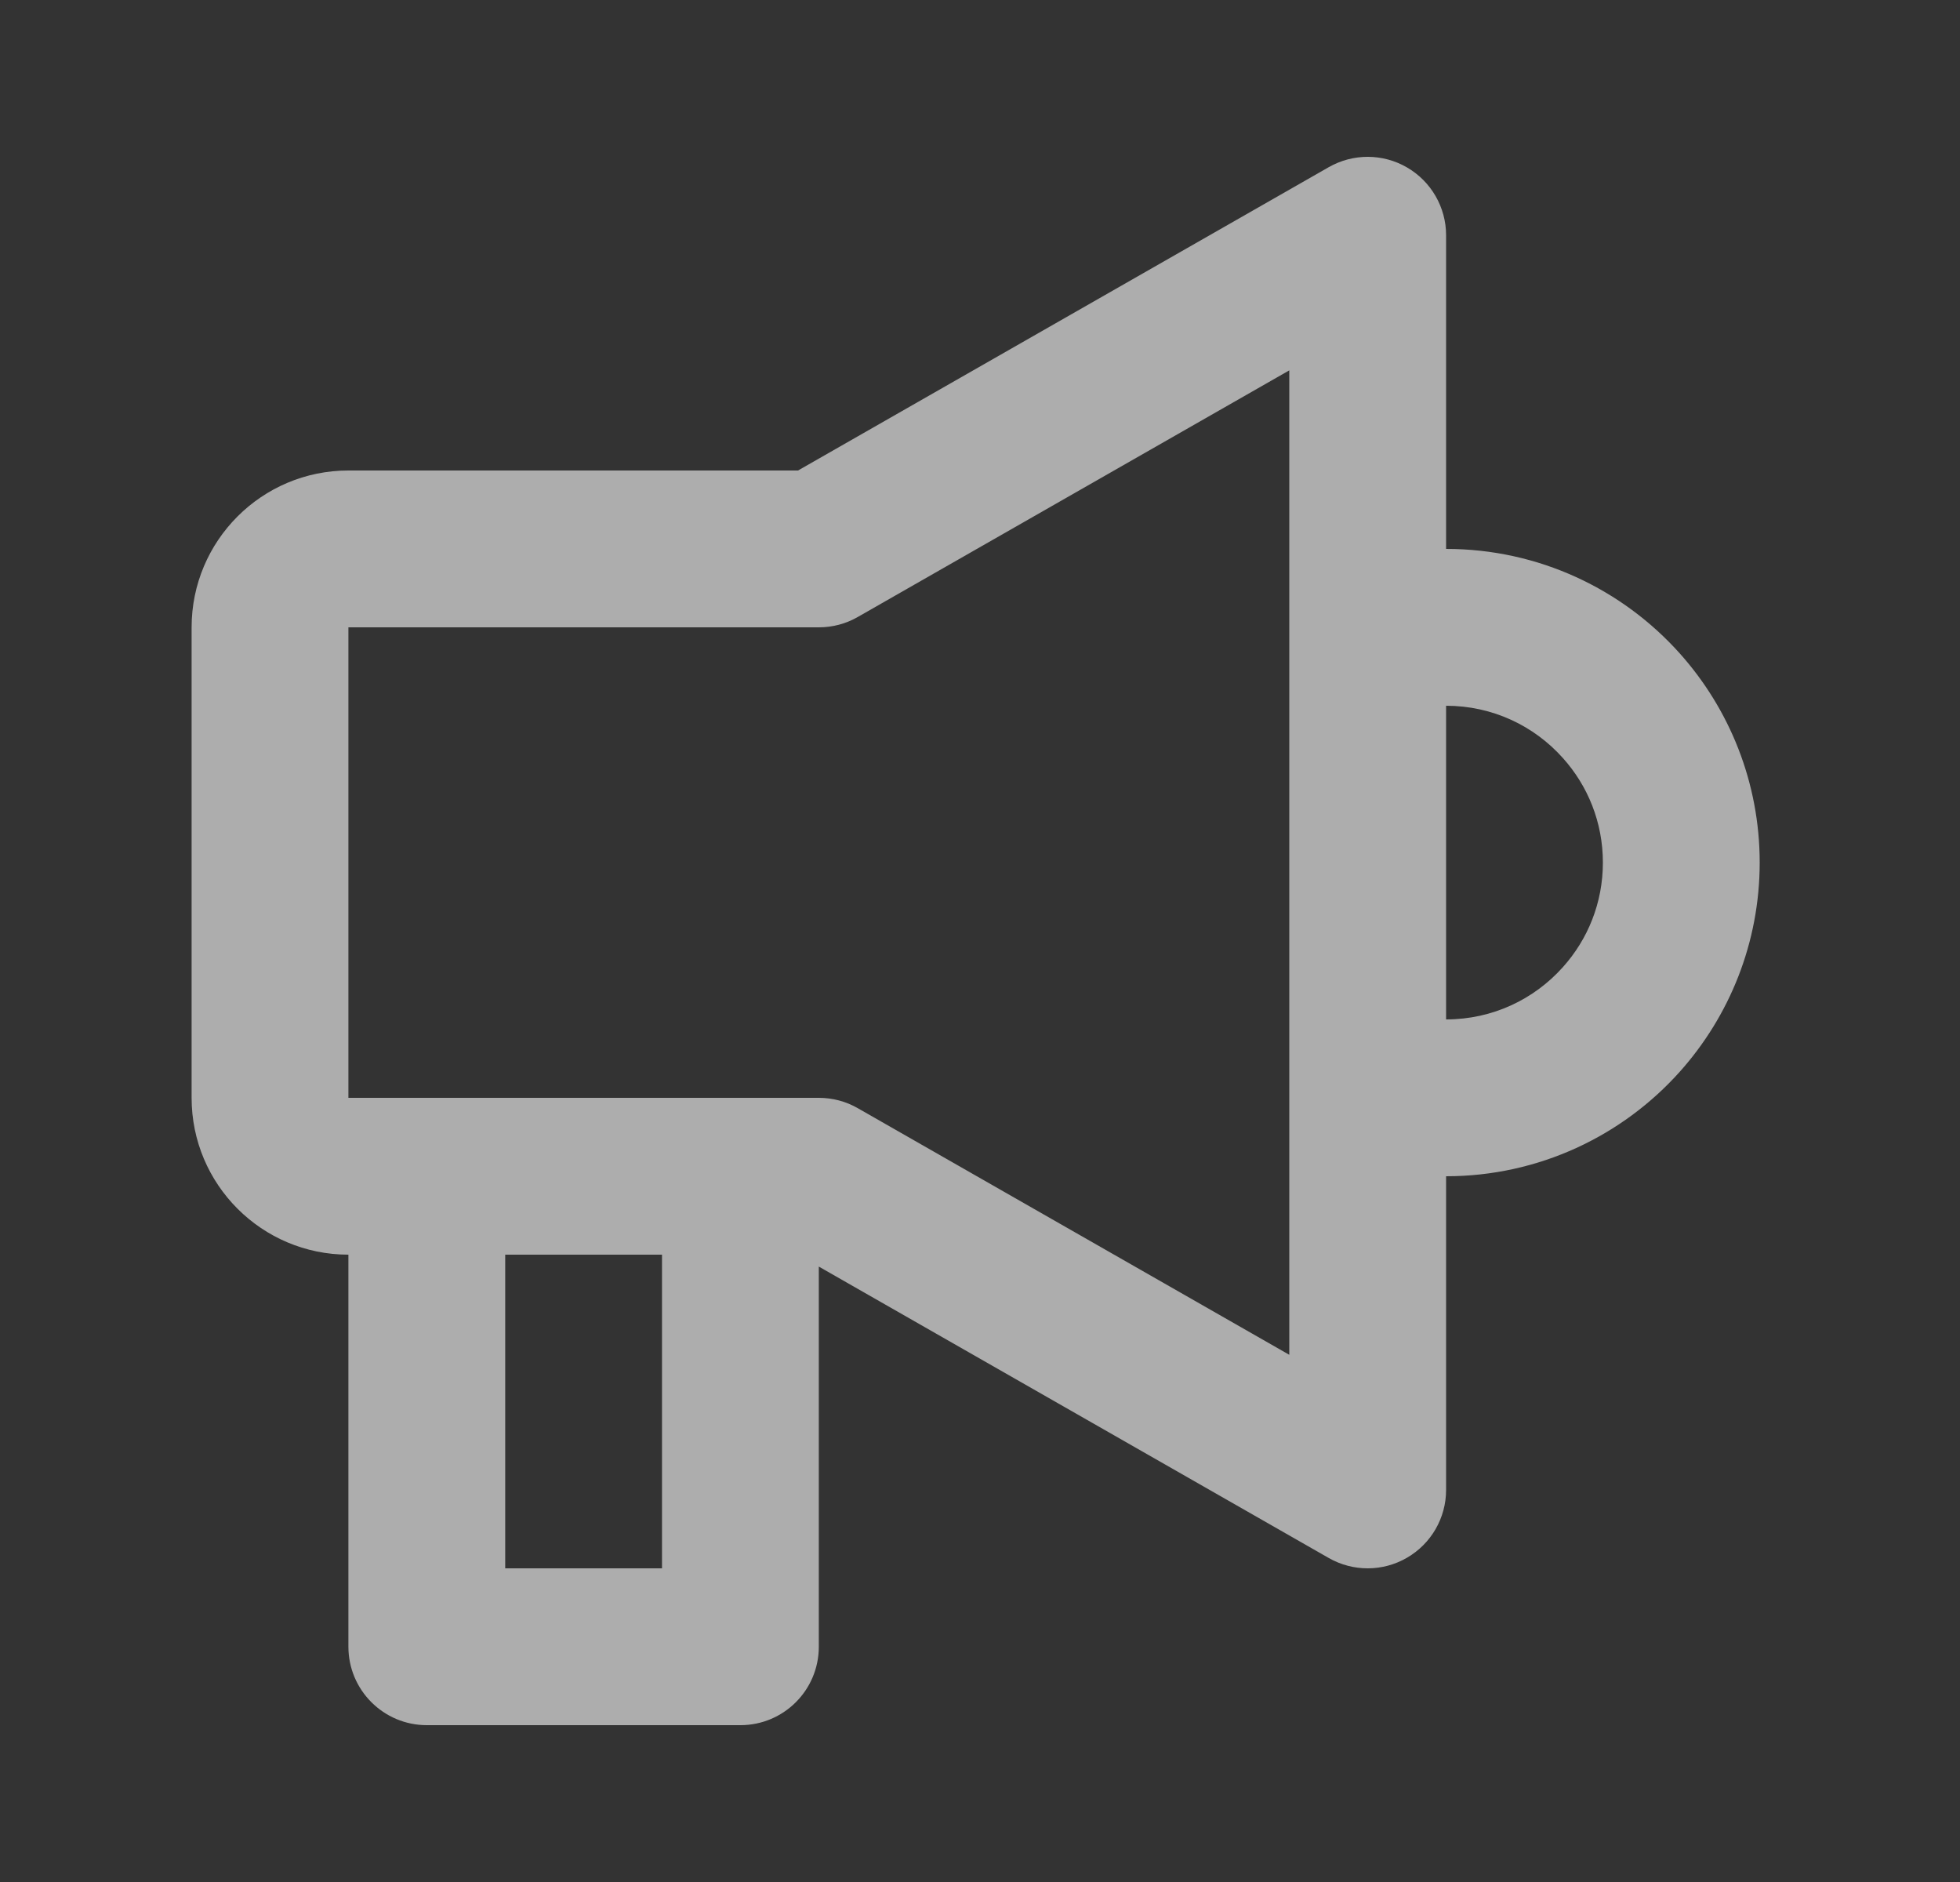 <svg width="25" height="24" viewBox="0 0 25 24" fill="none" xmlns="http://www.w3.org/2000/svg">
<rect x="0" y="0" width="25" height="24" fill="#333333" stroke="none"/>
<path d="M17.946 2.135C18.255 2.314 18.445 2.644 18.445 3V7C19.629 7 20.695 7.516 21.426 8.333C22.058 9.04 22.445 9.976 22.445 11C22.445 12.024 22.058 12.96 21.426 13.667C20.695 14.484 19.629 15 18.445 15V19C18.445 19.357 18.255 19.686 17.946 19.865C17.638 20.044 17.258 20.045 16.948 19.868L10.444 16.152V21C10.444 21.552 9.997 22 9.444 22H5.444C4.892 22 4.444 21.552 4.444 21V16C3.34 16 2.444 15.105 2.444 14V8C2.444 6.895 3.34 6 4.444 6H10.179L16.948 2.132C17.258 1.955 17.638 1.956 17.946 2.135ZM10.444 14C10.618 14 10.79 14.045 10.941 14.132L16.445 17.277V4.723L10.941 7.868C10.79 7.955 10.618 8 10.444 8H4.444V14H10.444ZM6.444 16V20H8.444V16H6.444ZM18.445 13C19.037 13 19.568 12.744 19.935 12.333C20.253 11.979 20.445 11.513 20.445 11C20.445 10.487 20.253 10.021 19.935 9.667C19.568 9.256 19.037 9 18.445 9V13Z" fill="white" fill-opacity="0.6"/>
</svg>
